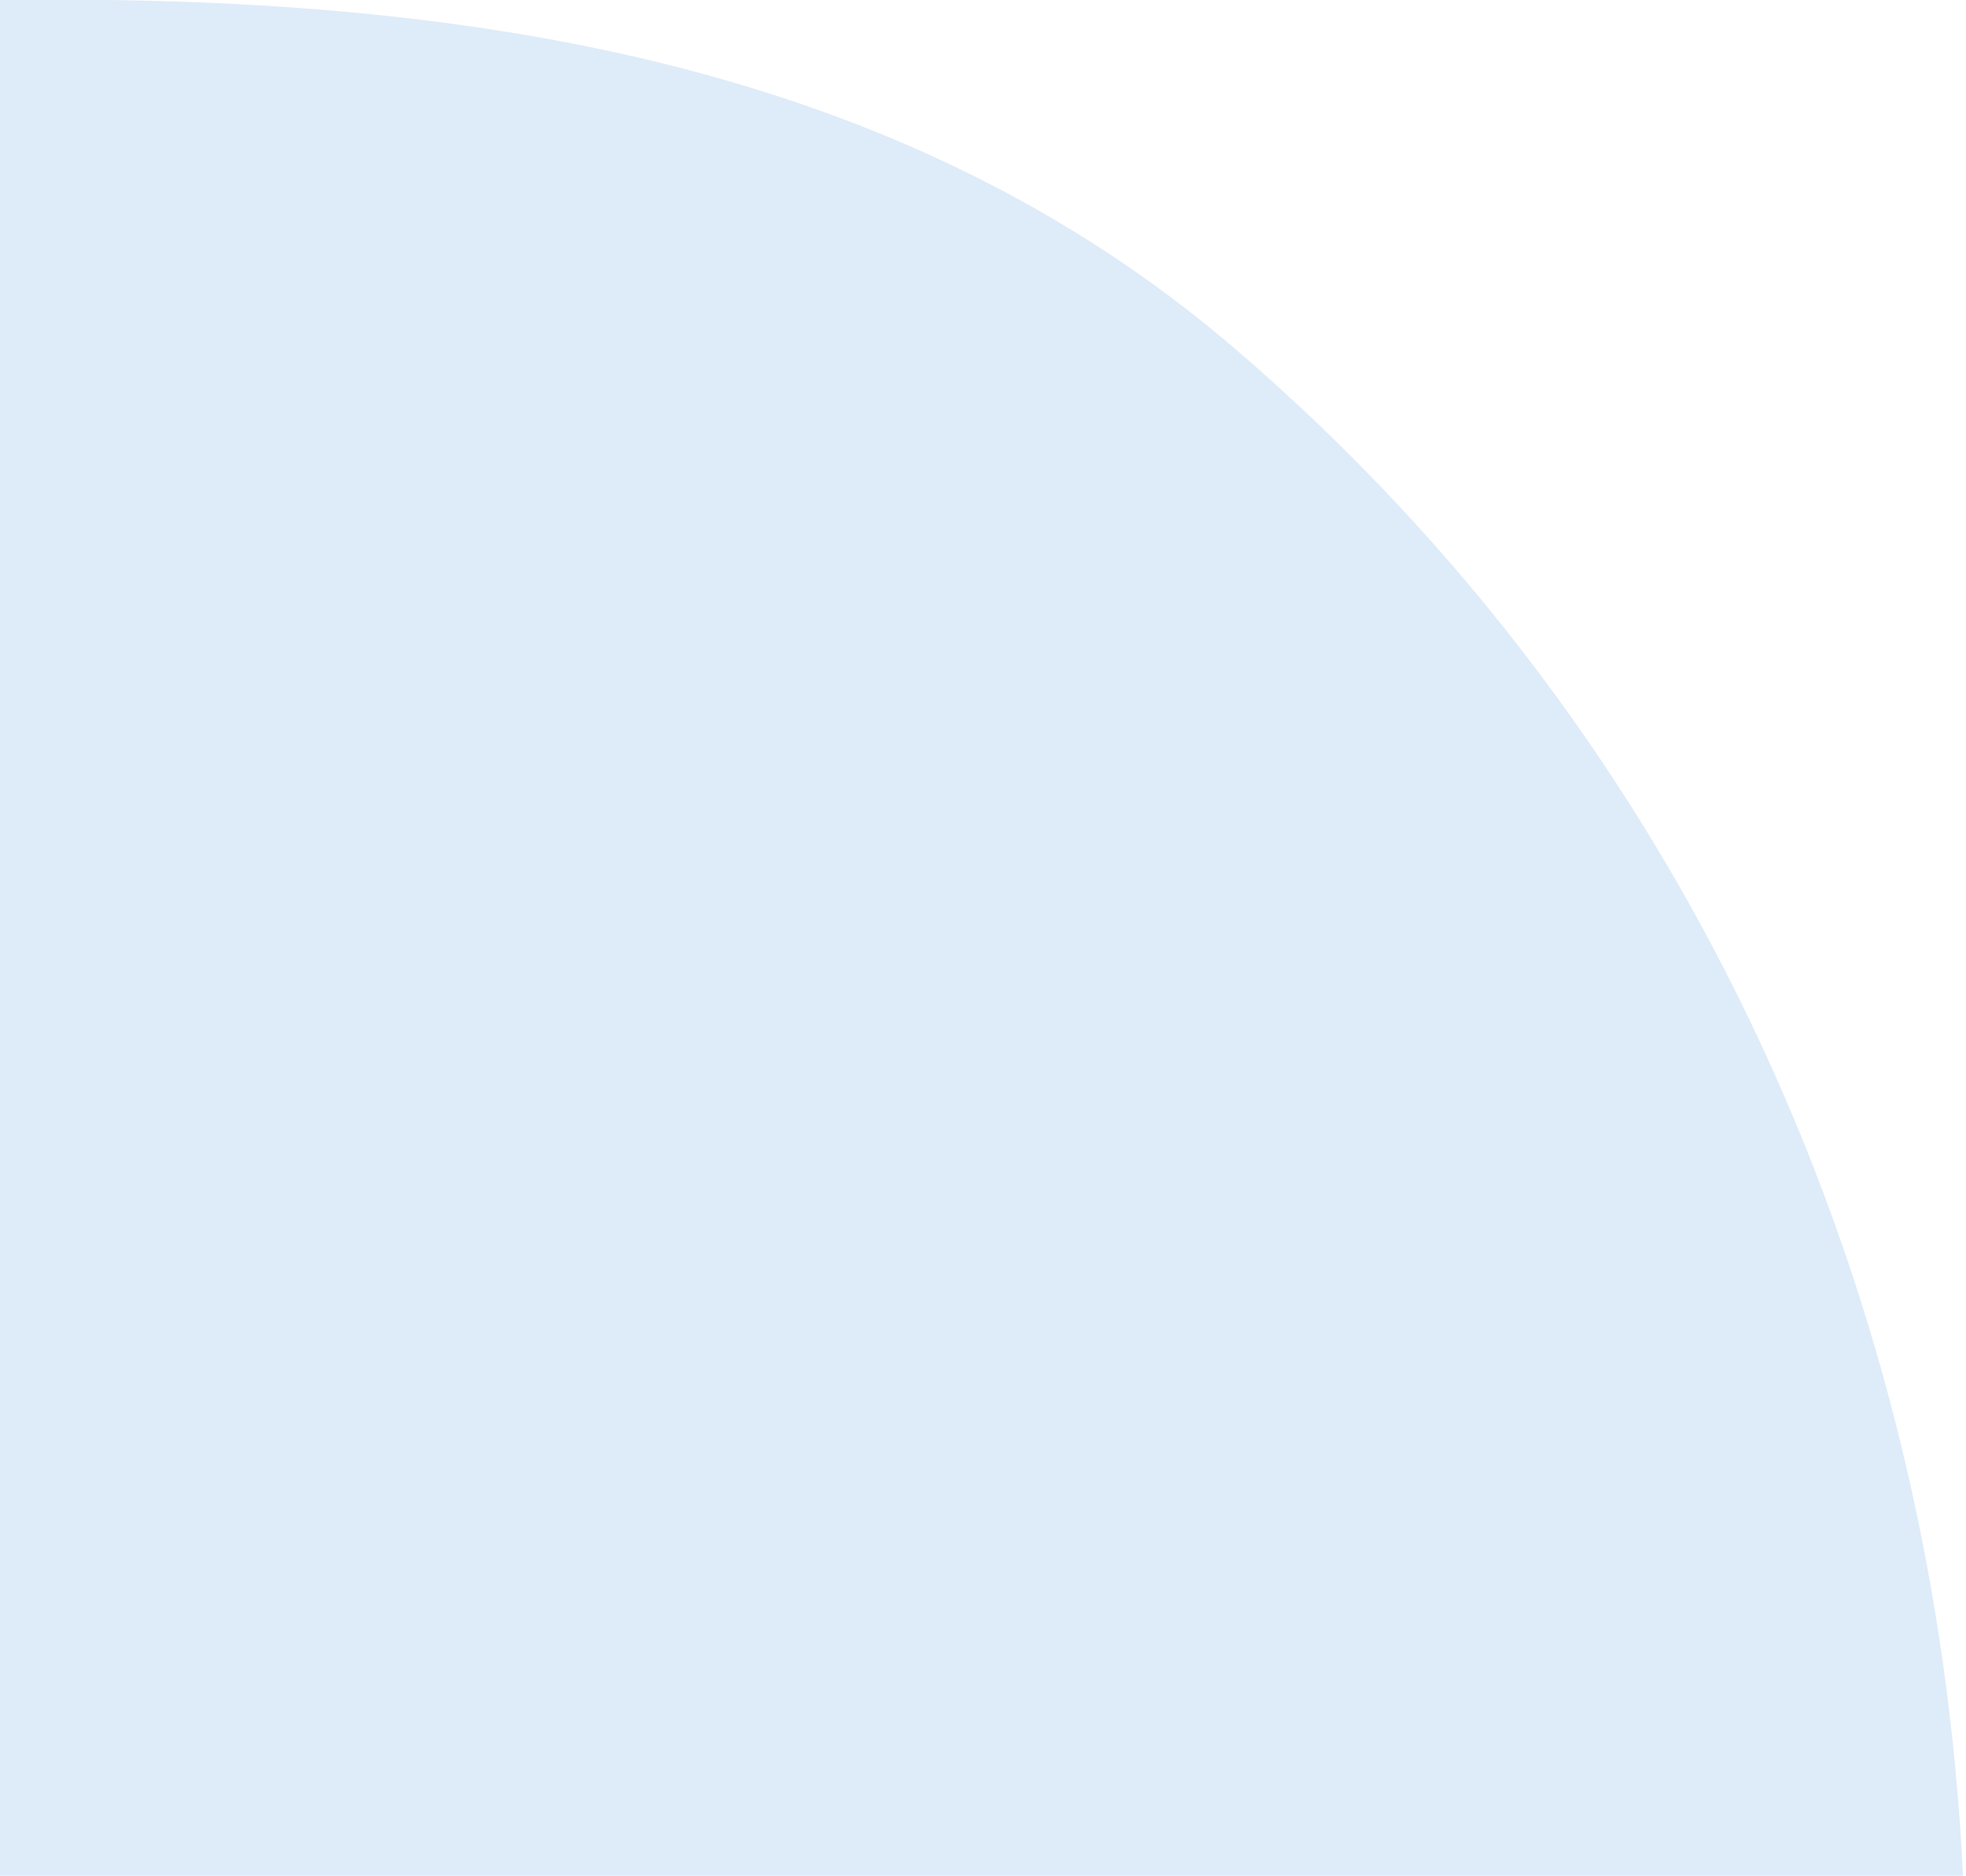 <?xml version="1.0" encoding="utf-8"?>
<!-- Generator: Adobe Illustrator 27.0.1, SVG Export Plug-In . SVG Version: 6.00 Build 0)  -->
<svg version="1.1" id="Capa_1" xmlns="http://www.w3.org/2000/svg" xmlns:xlink="http://www.w3.org/1999/xlink" x="0px" y="0px"
	 viewBox="0 0 65 62" style="enable-background:new 0 0 65 62;" xml:space="preserve">
<style type="text/css">
	.st0{fill:#DEEBF8;}
</style>
<path class="st0" d="M40.8,11.5C29.7,2,15.3-0.2,0,0v62h64.9C64,43.1,56.1,24.6,40.8,11.5z"/>
</svg>
